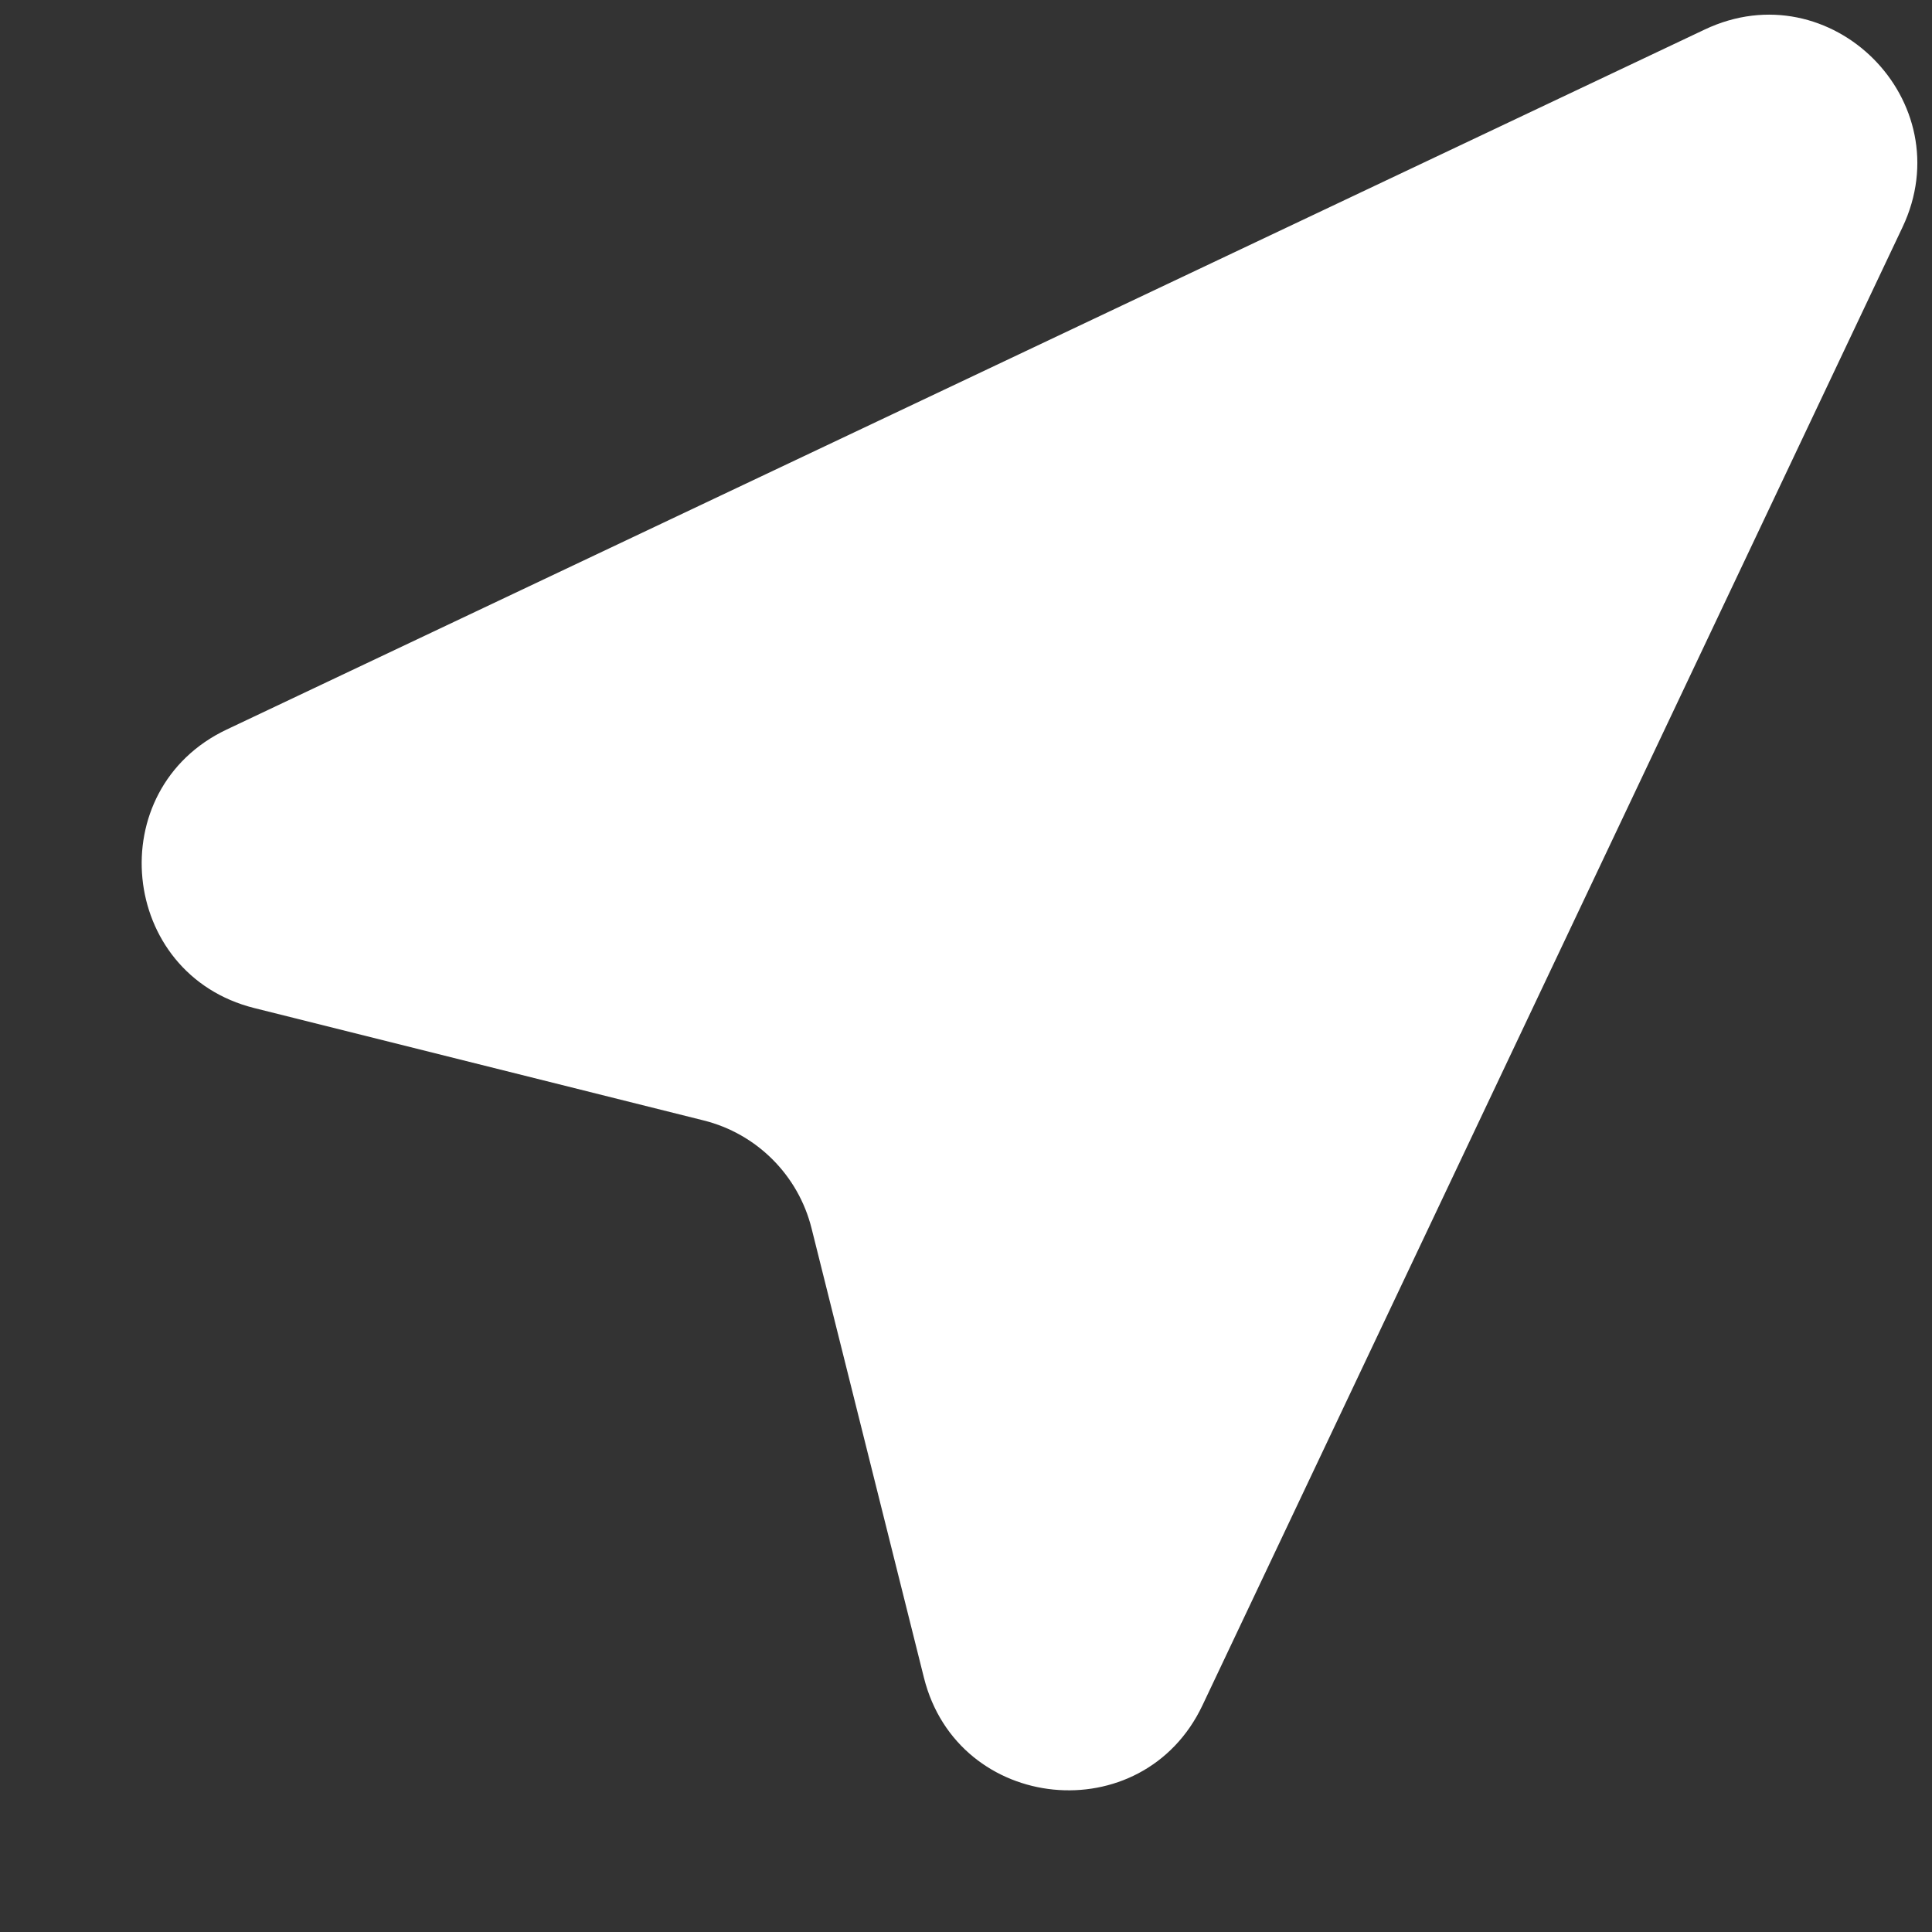 <svg width="13" height="13" viewBox="0 0 13 13" fill="none" xmlns="http://www.w3.org/2000/svg">
<rect x="0" y="0" width="13" height="13" fill="#333333" stroke="none"/>
<path d="M1.711 6.783C0.8 6.555 0.677 5.311 1.525 4.909L11.47 0.199C12.319 -0.204 13.204 0.681 12.801 1.53L8.091 11.475C7.689 12.323 6.445 12.2 6.217 11.289L5.461 8.266C5.372 7.908 5.092 7.628 4.734 7.539L1.711 6.783Z" fill="#FFFFFF"/>
</svg>
